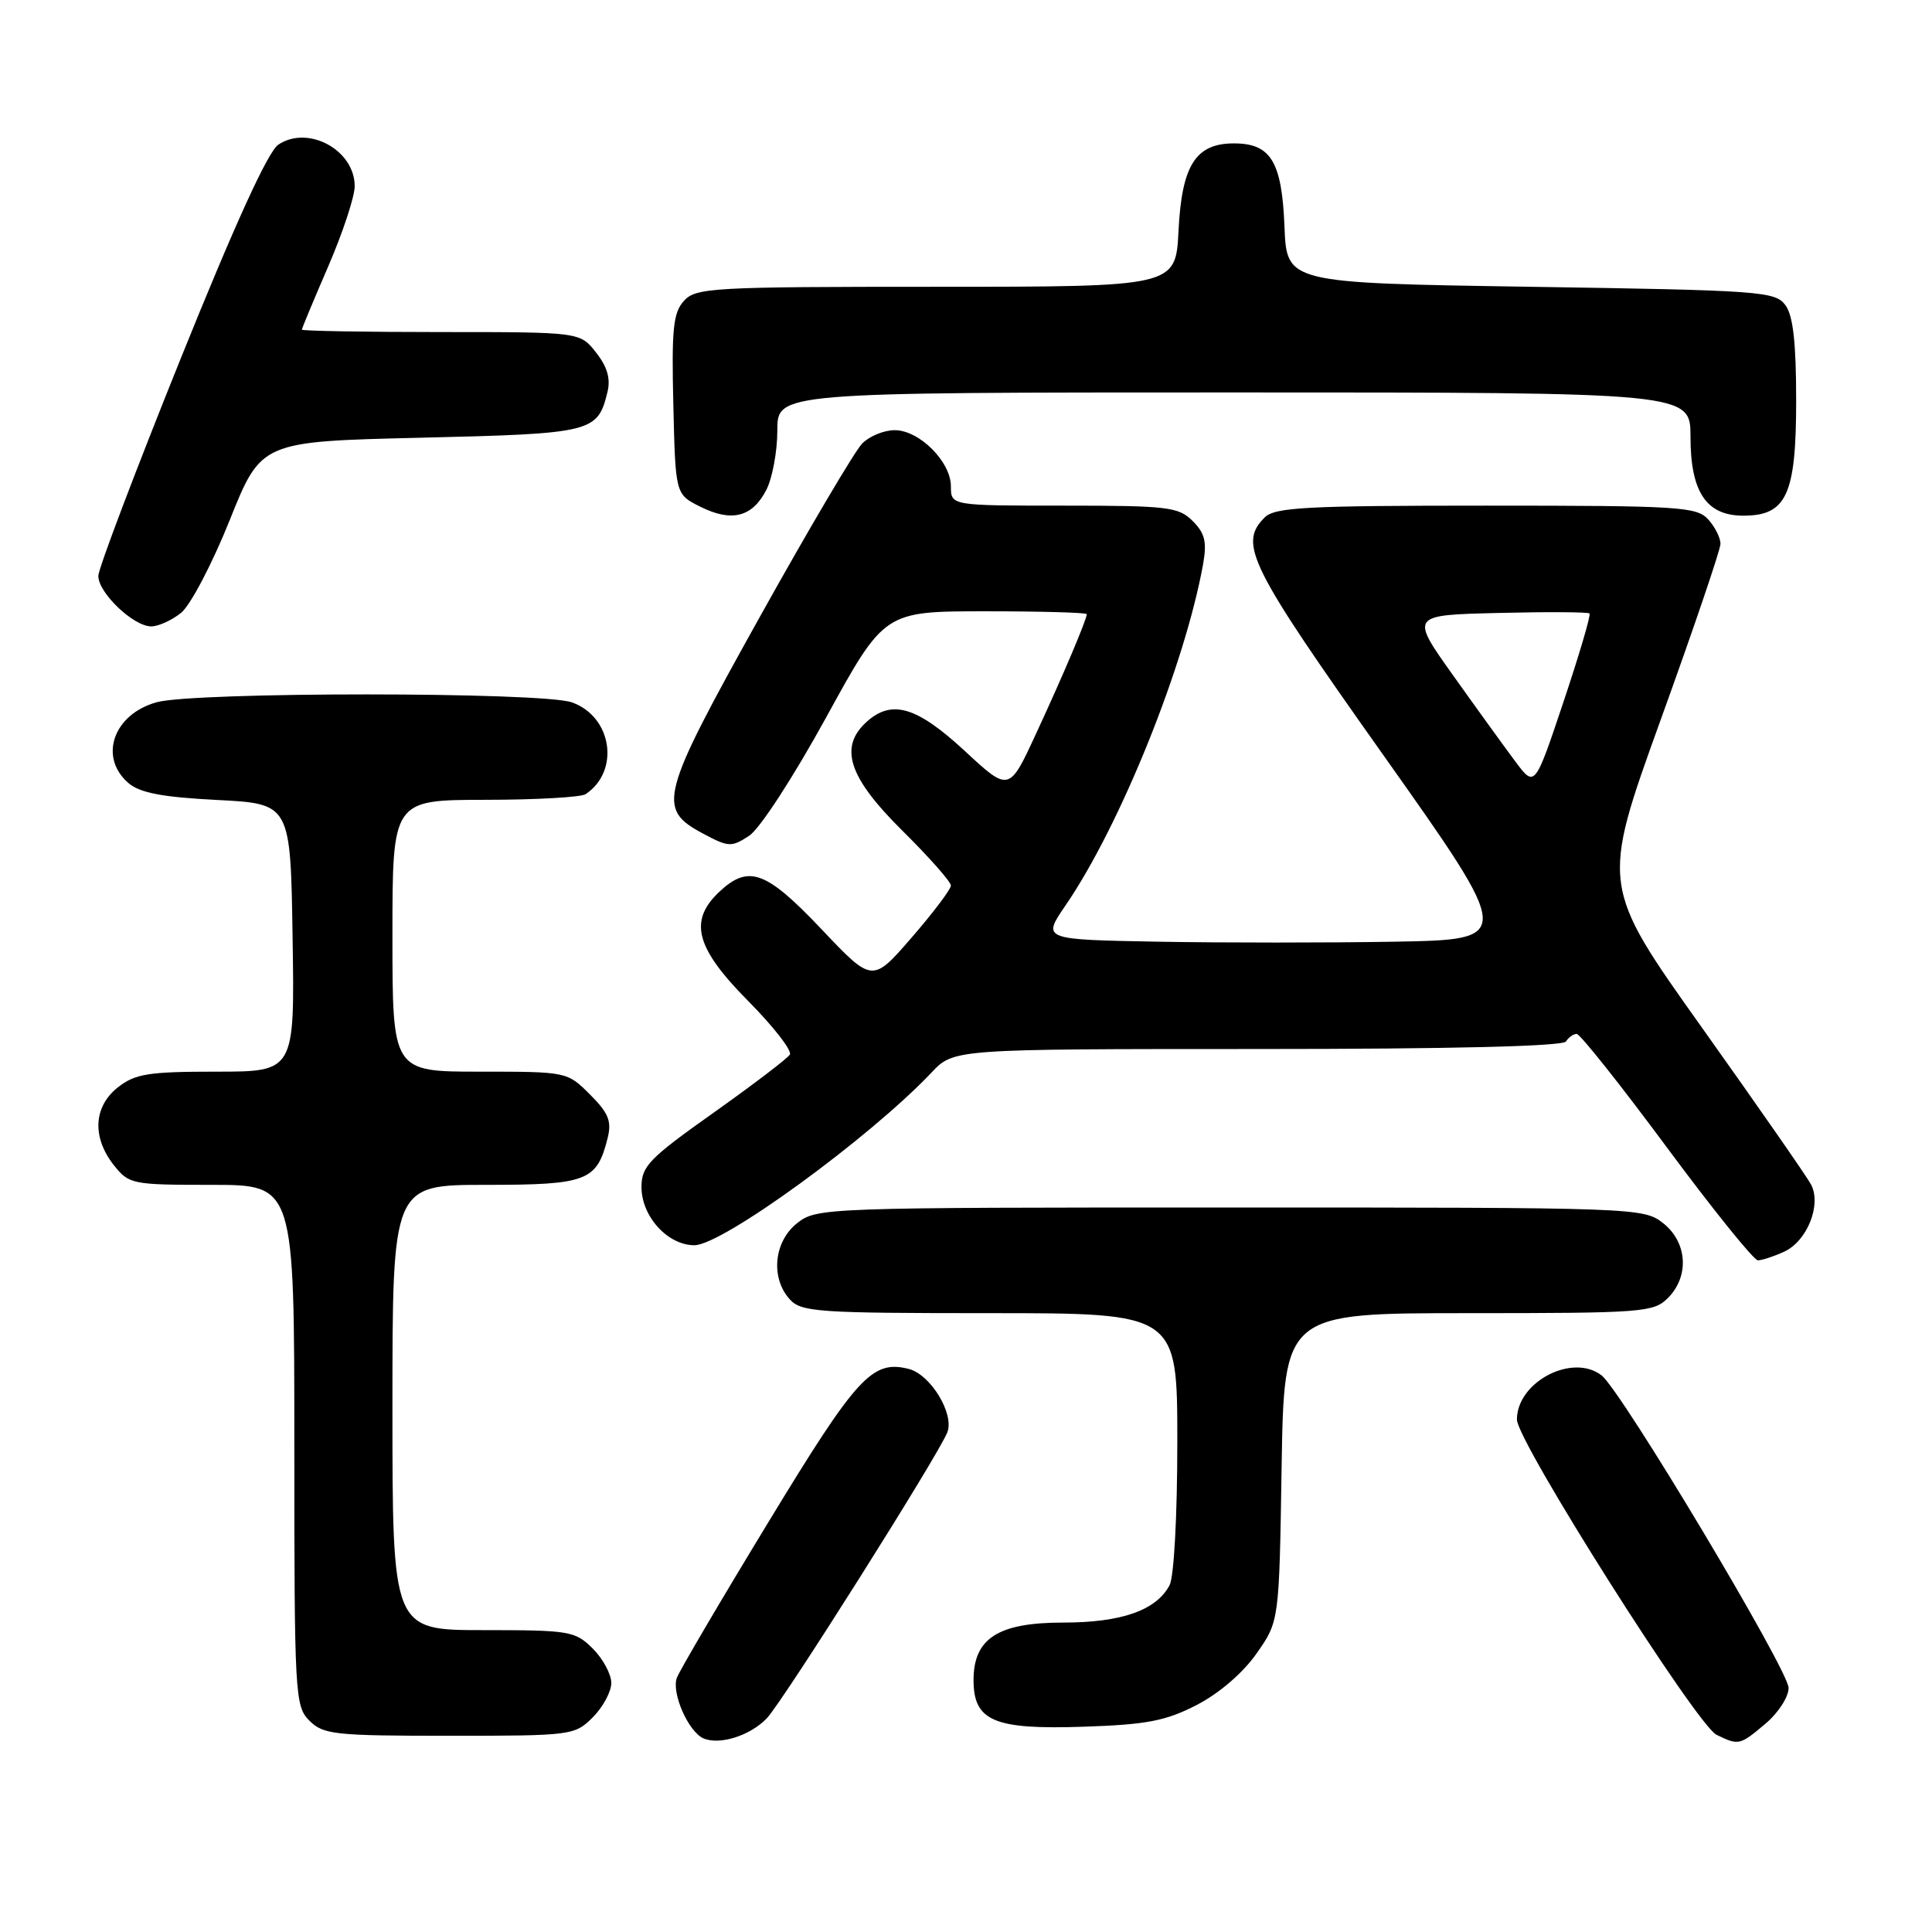 <?xml version="1.0" encoding="UTF-8" standalone="no"?>
<!DOCTYPE svg PUBLIC "-//W3C//DTD SVG 1.1//EN" "http://www.w3.org/Graphics/SVG/1.1/DTD/svg11.dtd" >
<svg xmlns="http://www.w3.org/2000/svg" xmlns:xlink="http://www.w3.org/1999/xlink" version="1.1" viewBox="0 0 256 256">
 <g >
 <path fill="currentColor"
d=" M 101.60 227.69 C 103.73 225.47 124.40 192.73 125.53 189.78 C 126.47 187.32 123.29 182.11 120.41 181.39 C 115.57 180.17 113.56 182.36 101.83 201.67 C 95.53 212.02 90.07 221.32 89.69 222.31 C 88.94 224.31 91.23 229.51 93.23 230.35 C 95.39 231.26 99.40 229.98 101.60 227.69 Z  M 233.92 228.41 C 235.62 226.99 237.00 224.85 237.00 223.66 C 236.99 221.31 214.85 184.29 212.22 182.25 C 208.38 179.26 201.00 183.10 201.00 188.10 C 201.00 190.98 224.82 228.59 227.45 229.87 C 230.39 231.30 230.53 231.27 233.92 228.41 Z  M 78.55 227.55 C 79.90 226.20 81.00 224.15 81.00 223.00 C 81.00 221.85 79.90 219.80 78.55 218.45 C 76.21 216.12 75.50 216.00 64.05 216.00 C 52.00 216.00 52.00 216.00 52.00 186.50 C 52.00 157.00 52.00 157.00 64.35 157.00 C 77.82 157.00 79.09 156.51 80.52 150.78 C 81.07 148.57 80.63 147.47 78.18 145.03 C 75.16 142.01 75.13 142.00 63.58 142.00 C 52.00 142.00 52.00 142.00 52.00 124.00 C 52.00 106.00 52.00 106.00 64.25 105.98 C 70.99 105.98 77.00 105.64 77.60 105.23 C 82.20 102.16 81.10 94.93 75.76 93.06 C 71.76 91.67 25.77 91.66 20.76 93.05 C 15.02 94.64 13.04 100.33 17.02 103.76 C 18.54 105.06 21.51 105.63 28.77 106.00 C 38.50 106.50 38.50 106.50 38.77 124.25 C 39.05 142.00 39.05 142.00 28.66 142.00 C 19.66 142.00 17.92 142.28 15.63 144.07 C 12.39 146.62 12.17 150.68 15.07 154.37 C 17.09 156.92 17.46 157.00 28.07 157.00 C 39.00 157.00 39.00 157.00 39.00 191.50 C 39.00 224.67 39.08 226.08 41.00 228.00 C 42.84 229.84 44.33 230.00 59.55 230.00 C 75.78 230.00 76.14 229.95 78.55 227.55 Z  M 158.55 225.93 C 161.52 224.40 164.68 221.69 166.49 219.11 C 169.50 214.83 169.50 214.83 169.82 194.42 C 170.15 174.00 170.15 174.00 194.57 174.00 C 217.67 174.00 219.11 173.89 221.00 172.00 C 223.88 169.12 223.59 164.61 220.37 162.07 C 217.77 160.03 216.85 160.00 163.00 160.00 C 109.15 160.00 108.23 160.03 105.63 162.07 C 102.54 164.51 102.07 169.32 104.65 172.17 C 106.17 173.85 108.36 174.00 131.15 174.00 C 156.00 174.00 156.00 174.00 156.00 191.07 C 156.00 200.86 155.56 208.95 154.97 210.06 C 153.19 213.39 148.59 215.00 140.86 215.00 C 132.26 215.00 129.00 217.09 129.00 222.62 C 129.00 228.05 131.71 229.20 143.56 228.80 C 151.95 228.52 154.44 228.04 158.55 225.93 Z  M 236.40 165.86 C 239.46 164.47 241.40 159.61 239.96 156.93 C 239.41 155.90 232.92 146.57 225.54 136.20 C 212.12 117.35 212.12 117.35 220.03 95.43 C 224.39 83.37 227.96 72.86 227.97 72.08 C 227.99 71.30 227.26 69.83 226.35 68.83 C 224.82 67.14 222.55 67.00 196.92 67.00 C 173.00 67.00 168.92 67.22 167.57 68.57 C 164.07 72.07 165.51 74.95 183.31 100.07 C 200.61 124.50 200.61 124.50 184.74 124.78 C 176.02 124.93 161.95 124.93 153.48 124.78 C 138.09 124.50 138.09 124.50 141.17 120.00 C 148.43 109.42 156.98 88.20 159.41 74.79 C 159.94 71.81 159.67 70.67 158.04 69.04 C 156.17 67.17 154.76 67.00 141.00 67.00 C 126.00 67.00 126.00 67.00 126.00 64.45 C 126.00 61.18 121.82 57.00 118.55 57.00 C 117.15 57.00 115.21 57.79 114.25 58.76 C 113.29 59.73 107.18 70.07 100.68 81.74 C 87.43 105.53 87.00 107.16 93.13 110.44 C 96.53 112.26 96.92 112.28 99.26 110.75 C 100.68 109.82 105.10 103.01 109.47 95.06 C 117.18 81.00 117.18 81.00 130.59 81.00 C 137.97 81.00 144.00 81.17 144.00 81.38 C 144.00 82.09 140.86 89.50 137.28 97.22 C 133.71 104.95 133.71 104.95 127.80 99.47 C 121.47 93.62 118.16 92.64 114.83 95.65 C 111.13 99.00 112.43 102.99 119.50 110.00 C 123.08 113.54 126.00 116.84 126.00 117.34 C 126.00 117.83 123.66 120.93 120.80 124.23 C 115.59 130.24 115.59 130.24 108.85 123.12 C 101.50 115.37 99.20 114.53 95.31 118.17 C 91.22 122.02 92.17 125.60 99.12 132.62 C 102.49 136.02 104.98 139.22 104.66 139.74 C 104.34 140.26 99.78 143.73 94.54 147.45 C 86.01 153.49 85.00 154.54 85.00 157.29 C 85.00 161.18 88.47 165.00 92.01 165.00 C 95.71 165.00 115.25 150.76 123.44 142.11 C 126.37 139.00 126.37 139.00 166.63 139.00 C 192.39 139.00 207.10 138.64 207.50 138.00 C 207.84 137.45 208.48 137.00 208.92 137.00 C 209.37 137.00 214.73 143.75 220.84 152.00 C 226.95 160.25 232.39 167.00 232.93 167.00 C 233.46 167.00 235.03 166.49 236.40 165.86 Z  M 24.01 81.19 C 25.24 80.19 28.13 74.68 30.43 68.94 C 34.61 58.50 34.61 58.50 55.77 58.00 C 78.53 57.46 79.18 57.30 80.49 51.96 C 80.93 50.18 80.47 48.60 78.98 46.71 C 76.85 44.00 76.85 44.00 58.43 44.00 C 48.29 44.00 40.00 43.85 40.00 43.68 C 40.00 43.50 41.58 39.72 43.50 35.28 C 45.42 30.83 47.00 26.06 47.00 24.67 C 47.00 19.89 40.85 16.53 36.89 19.16 C 35.51 20.07 31.15 29.64 23.94 47.52 C 17.96 62.36 13.05 75.31 13.03 76.30 C 12.99 78.52 17.67 83.00 20.04 83.00 C 20.99 83.00 22.78 82.19 24.01 81.19 Z  M 101.54 64.92 C 102.34 63.37 103.00 59.83 103.00 57.05 C 103.00 52.00 103.00 52.00 163.50 52.00 C 224.00 52.00 224.00 52.00 224.00 57.89 C 224.00 65.20 226.10 68.33 231.00 68.33 C 236.73 68.33 238.00 65.56 238.00 53.08 C 238.00 45.42 237.60 41.83 236.58 40.44 C 235.24 38.61 233.37 38.47 202.83 38.00 C 170.50 37.50 170.50 37.50 170.20 30.03 C 169.86 21.41 168.39 19.00 163.50 19.00 C 158.43 19.00 156.59 21.90 156.16 30.59 C 155.78 38.00 155.78 38.00 124.05 38.00 C 94.35 38.00 92.20 38.12 90.62 39.87 C 89.20 41.44 88.98 43.60 89.22 53.62 C 89.50 65.50 89.50 65.50 92.79 67.14 C 96.95 69.22 99.68 68.53 101.54 64.92 Z  M 200.81 100.93 C 199.40 99.04 195.68 93.90 192.55 89.50 C 186.85 81.50 186.85 81.50 198.56 81.22 C 205.00 81.06 210.43 81.09 210.62 81.29 C 210.82 81.48 209.26 86.75 207.17 93.00 C 203.37 104.35 203.37 104.35 200.81 100.93 Z "/>
</g>
</svg>